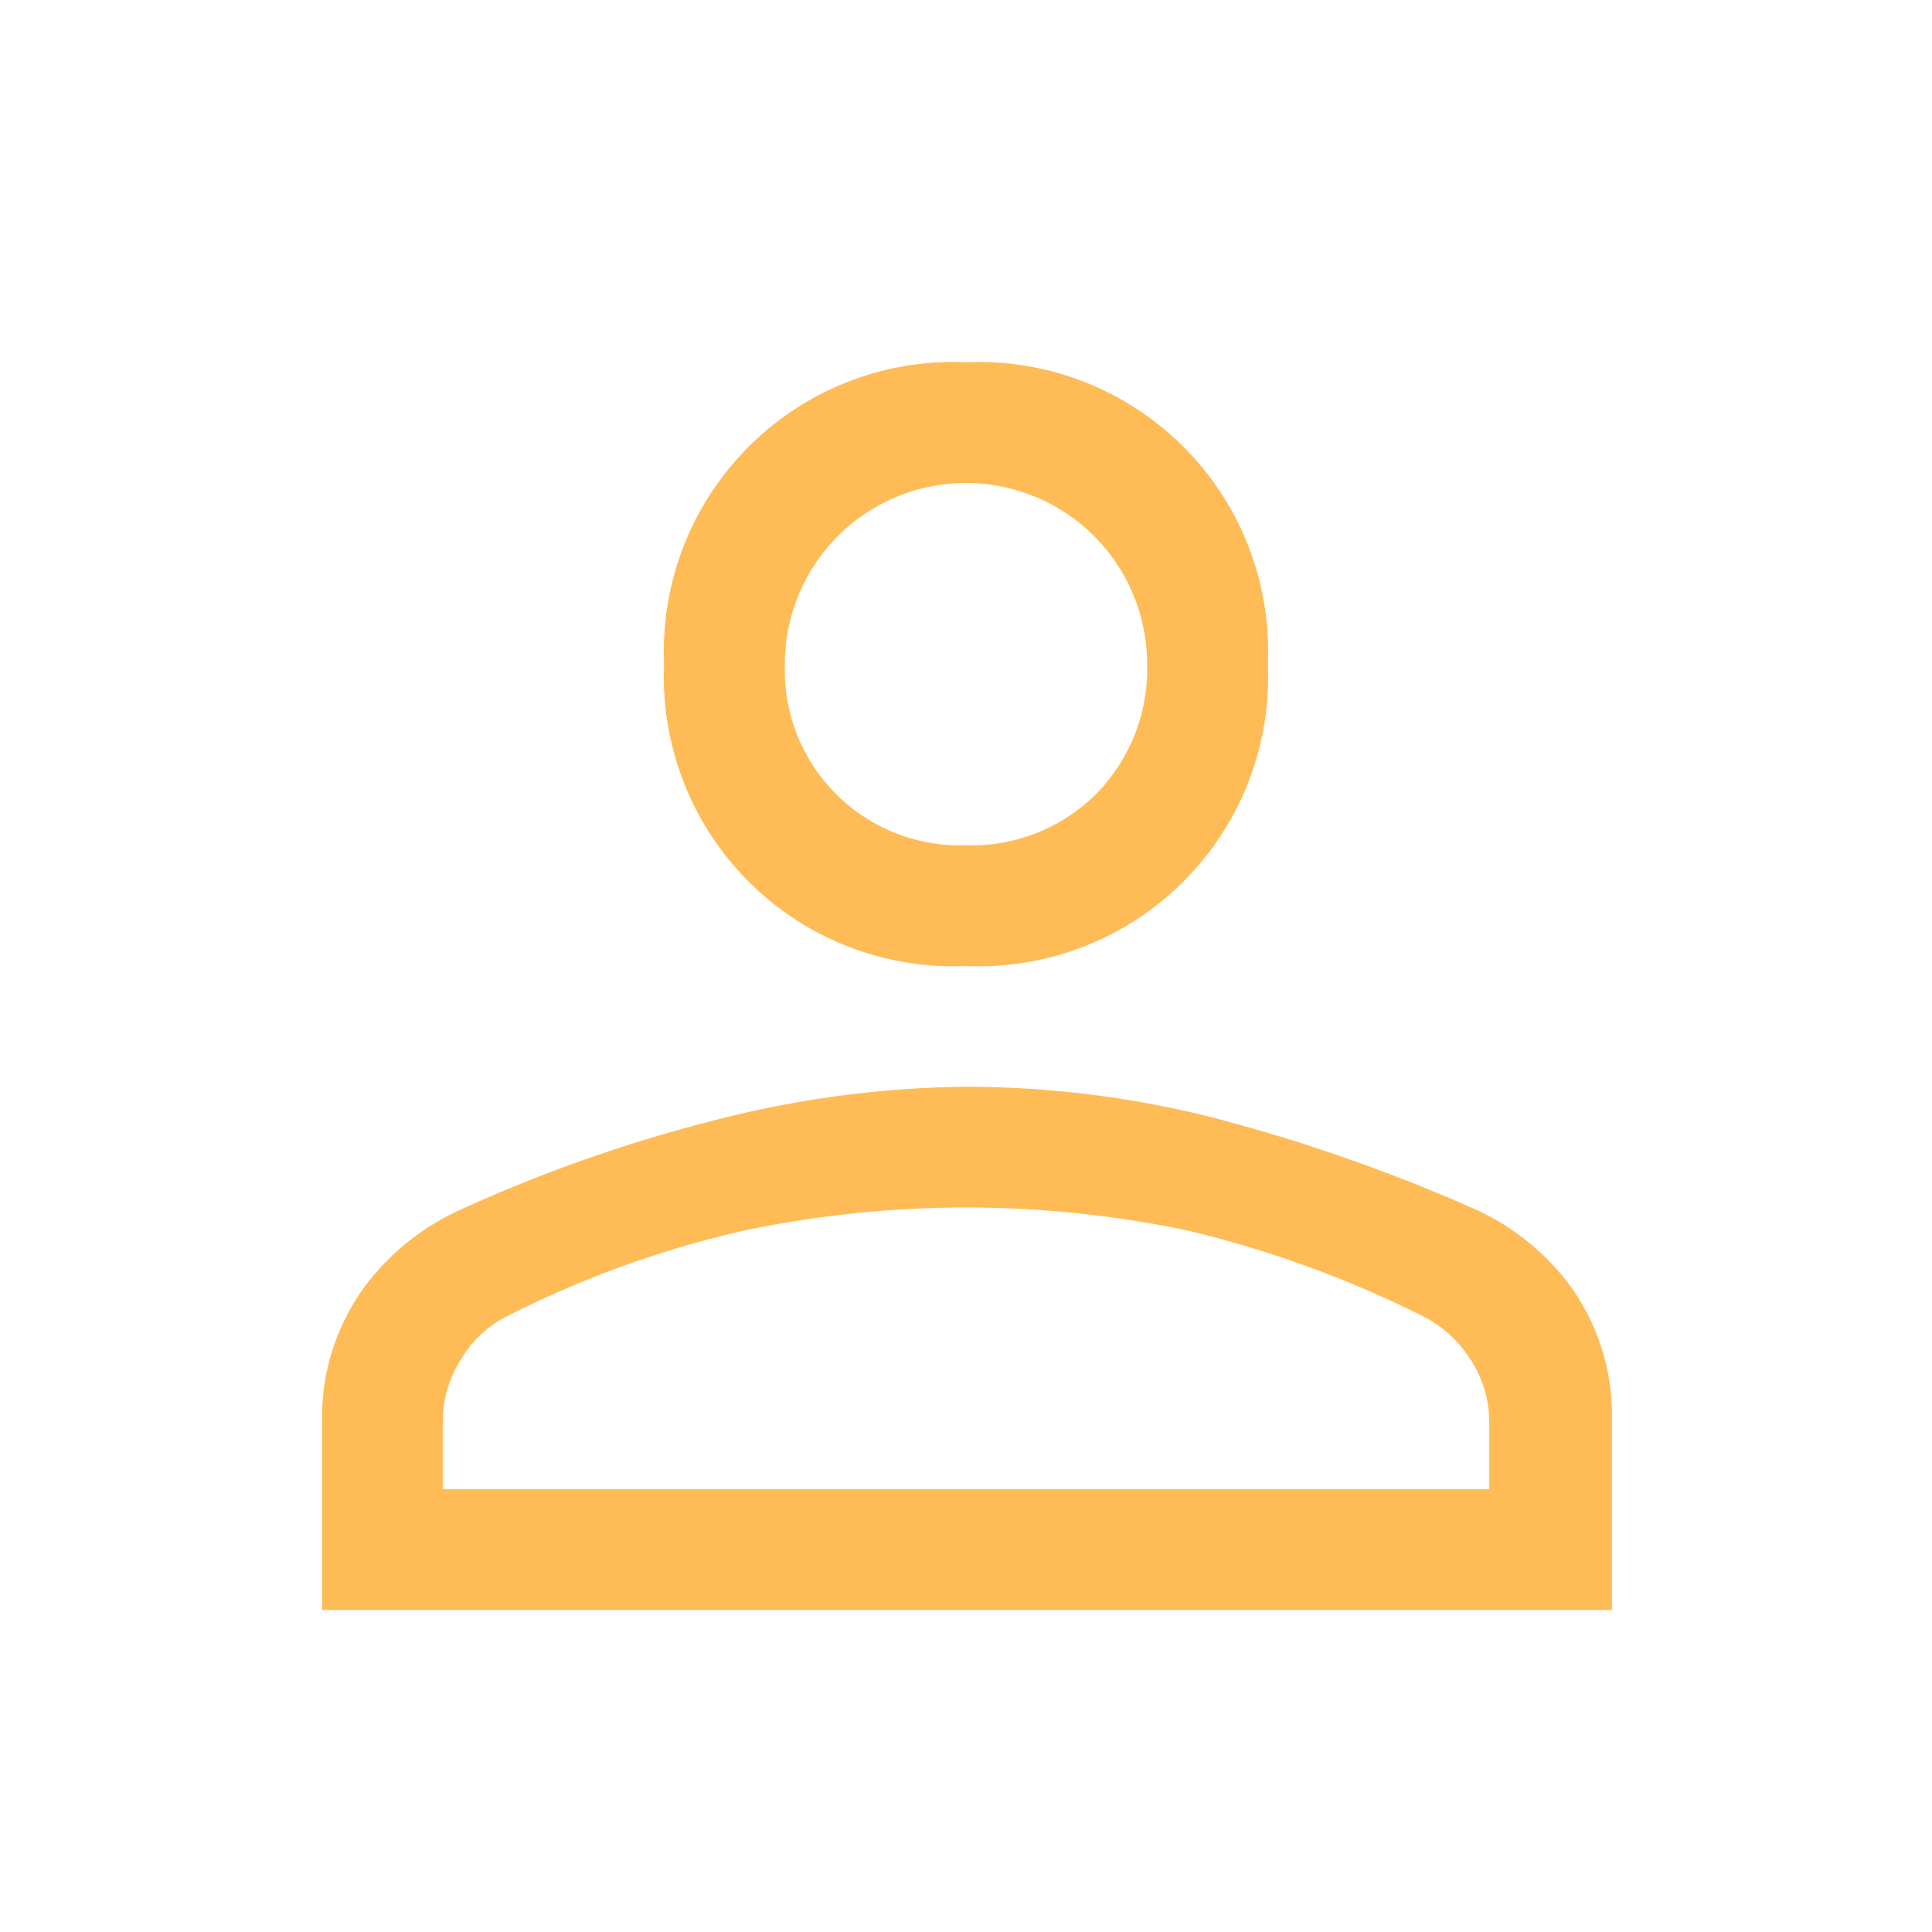 <svg id="Layer_1" data-name="Layer 1" xmlns="http://www.w3.org/2000/svg" viewBox="0 0 48 48"><defs><style>.cls-1{fill:#fb5;}</style></defs><path class="cls-1" d="M24,24a7.19,7.19,0,0,1-7.5-7.5A7.19,7.19,0,0,1,24,9a7.19,7.19,0,0,1,7.5,7.5A7.19,7.19,0,0,1,24,24ZM8,40V35.3A5.52,5.52,0,0,1,9,32.05a6.1,6.1,0,0,1,2.45-2,37.53,37.53,0,0,1,6.43-2.25A25.91,25.91,0,0,1,24,27a25.15,25.15,0,0,1,6.15.77A42.64,42.64,0,0,1,36.55,30a6.05,6.05,0,0,1,2.5,2,5.52,5.52,0,0,1,1,3.25V40Zm3-3H37V35.3a2.83,2.83,0,0,0-.47-1.53,3,3,0,0,0-1.18-1.07,27,27,0,0,0-5.85-2.13,26.83,26.83,0,0,0-11,0A25.36,25.36,0,0,0,12.6,32.7a2.77,2.77,0,0,0-1.15,1.08A2.83,2.83,0,0,0,11,35.3ZM24,21a4.38,4.38,0,0,0,3.23-1.27,4.43,4.43,0,0,0,1.27-3.23,4.5,4.5,0,1,0-9,0A4.35,4.35,0,0,0,24,21Z"/></svg>